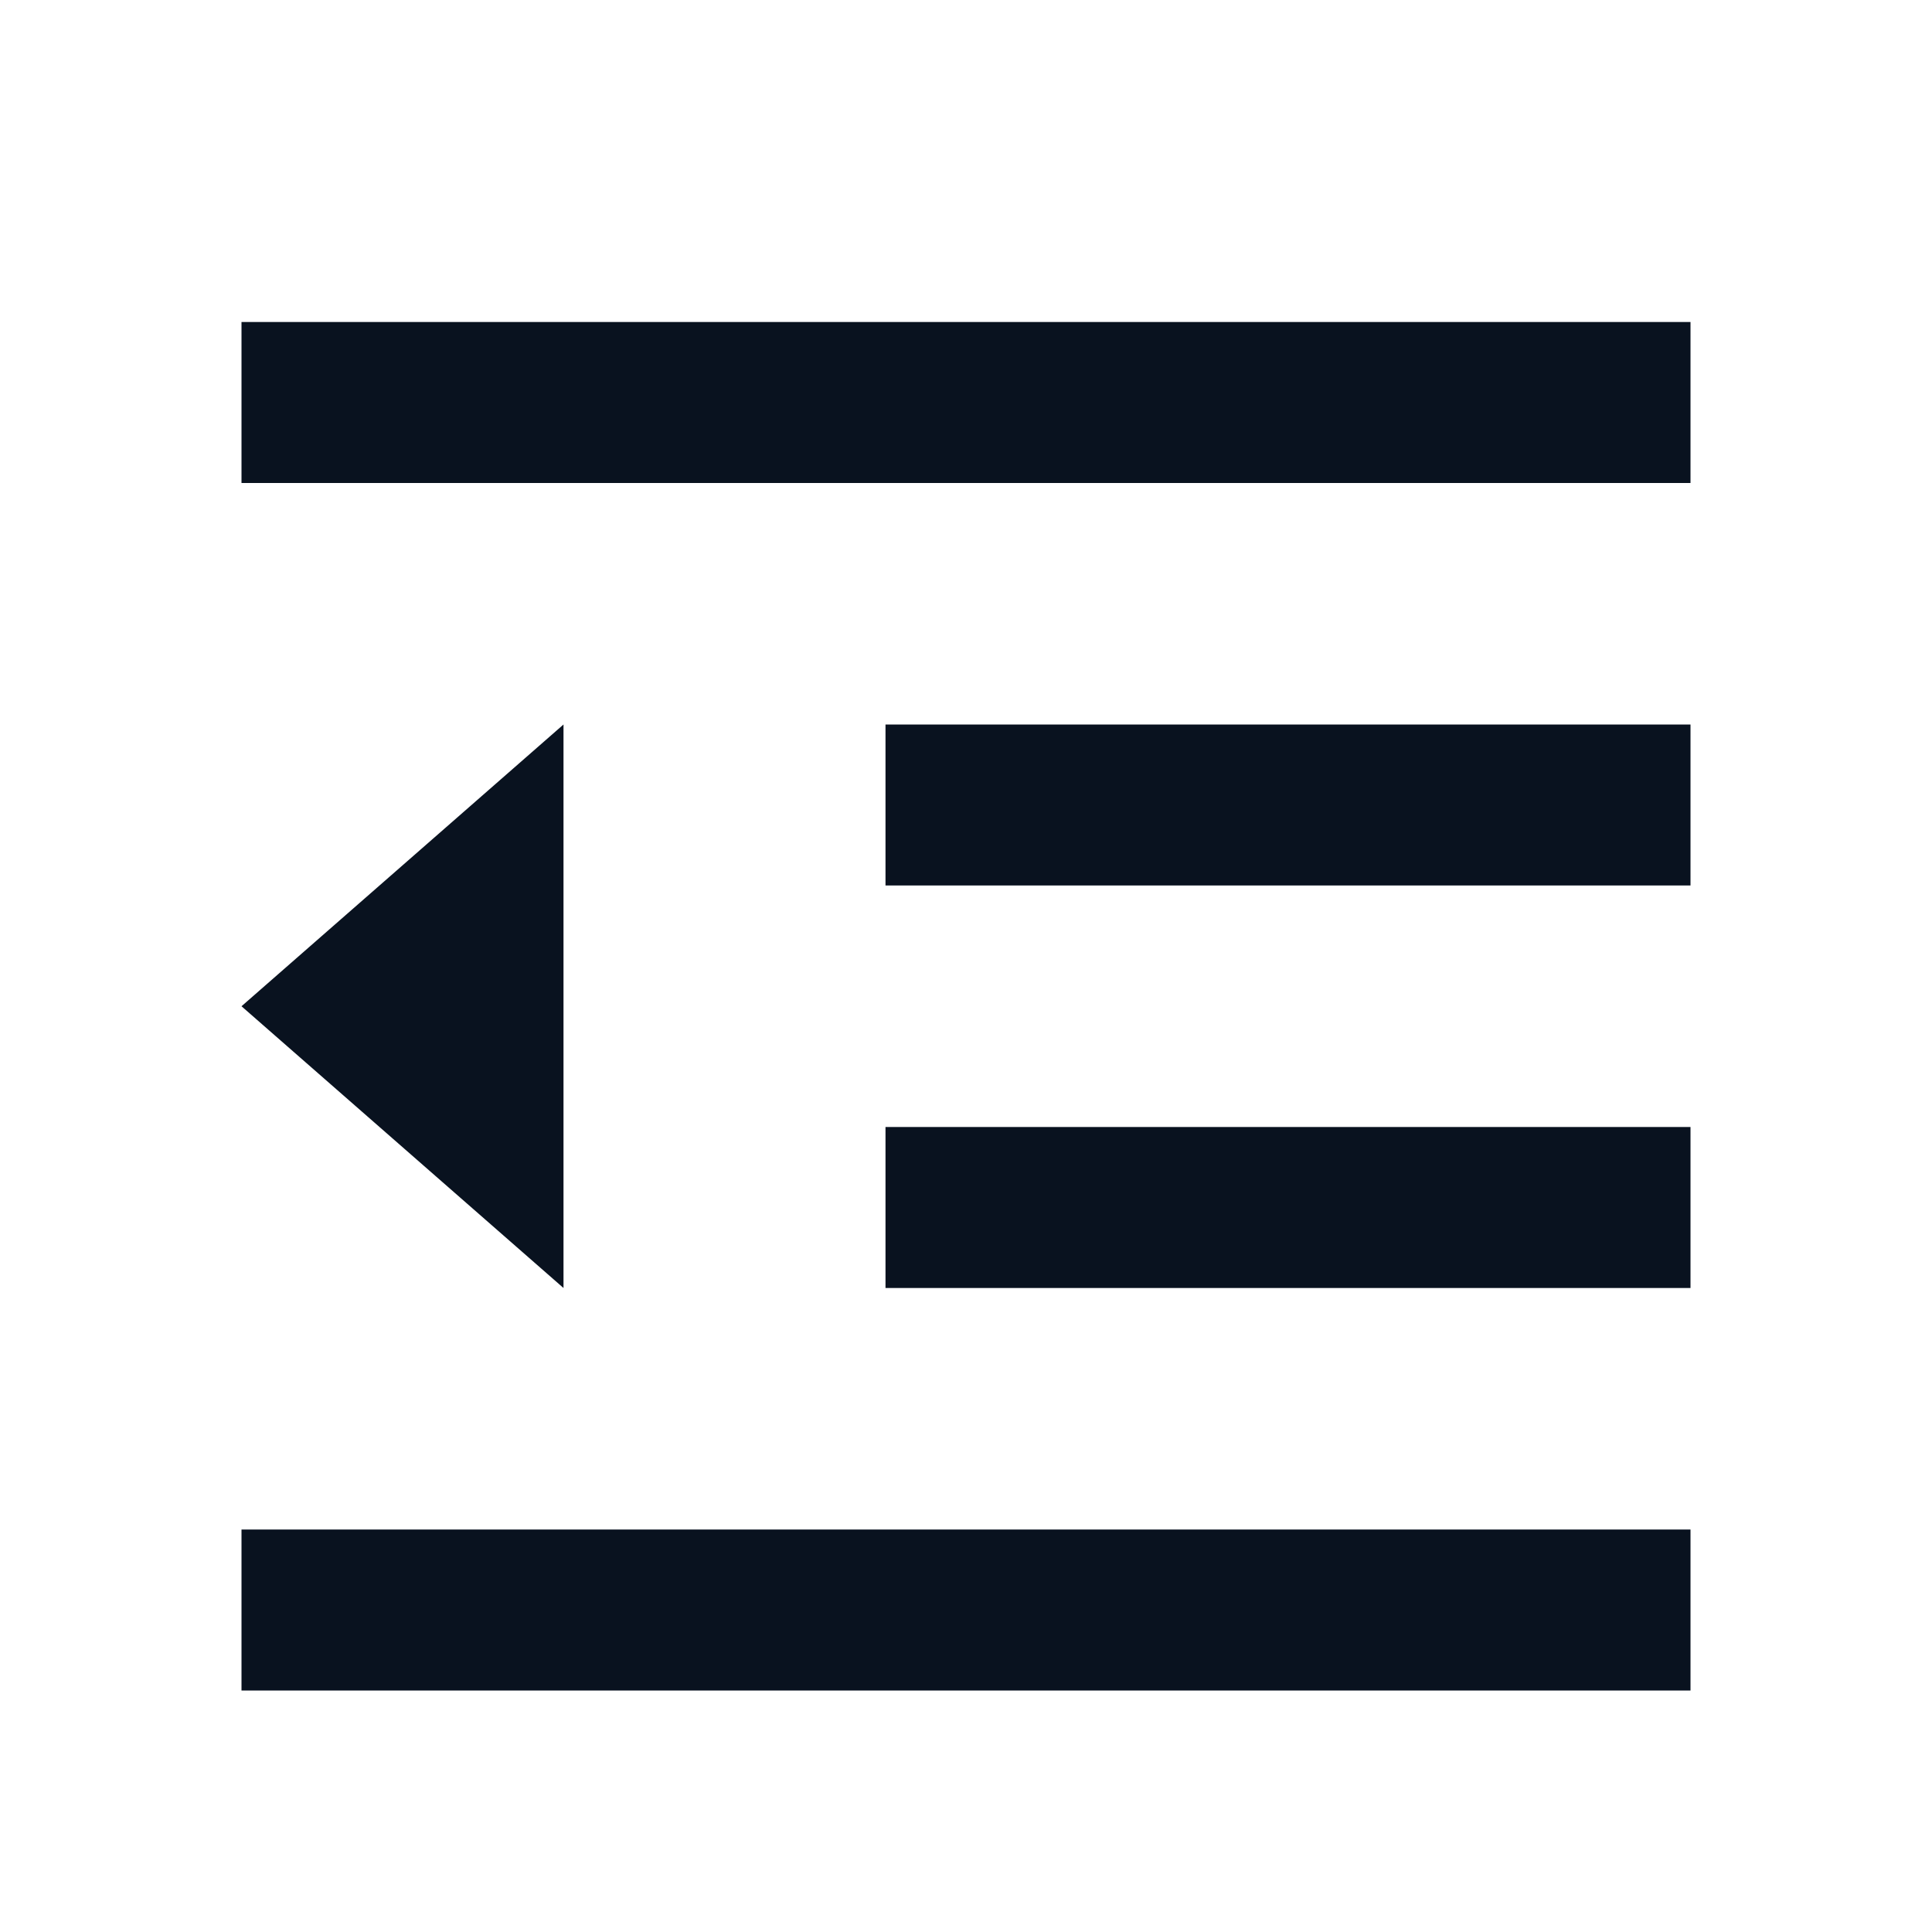 <svg width="24" height="24" viewBox="0 0 24 24" fill="none" xmlns="http://www.w3.org/2000/svg">
<g clip-path="url(#clip0_11_46856)">
<path d="M3 4H21V6H3V4ZM3 19H21V21H3V19ZM11 14H21V16H11V14ZM11 9H21V11H11V9ZM3 12.5L7 9V16L3 12.5Z" fill="#09121F"/>
</g>
<defs>
<clipPath id="clip0_11_46856">
<rect width="24" height="24" fill="white"/>
</clipPath>
</defs>
</svg>
